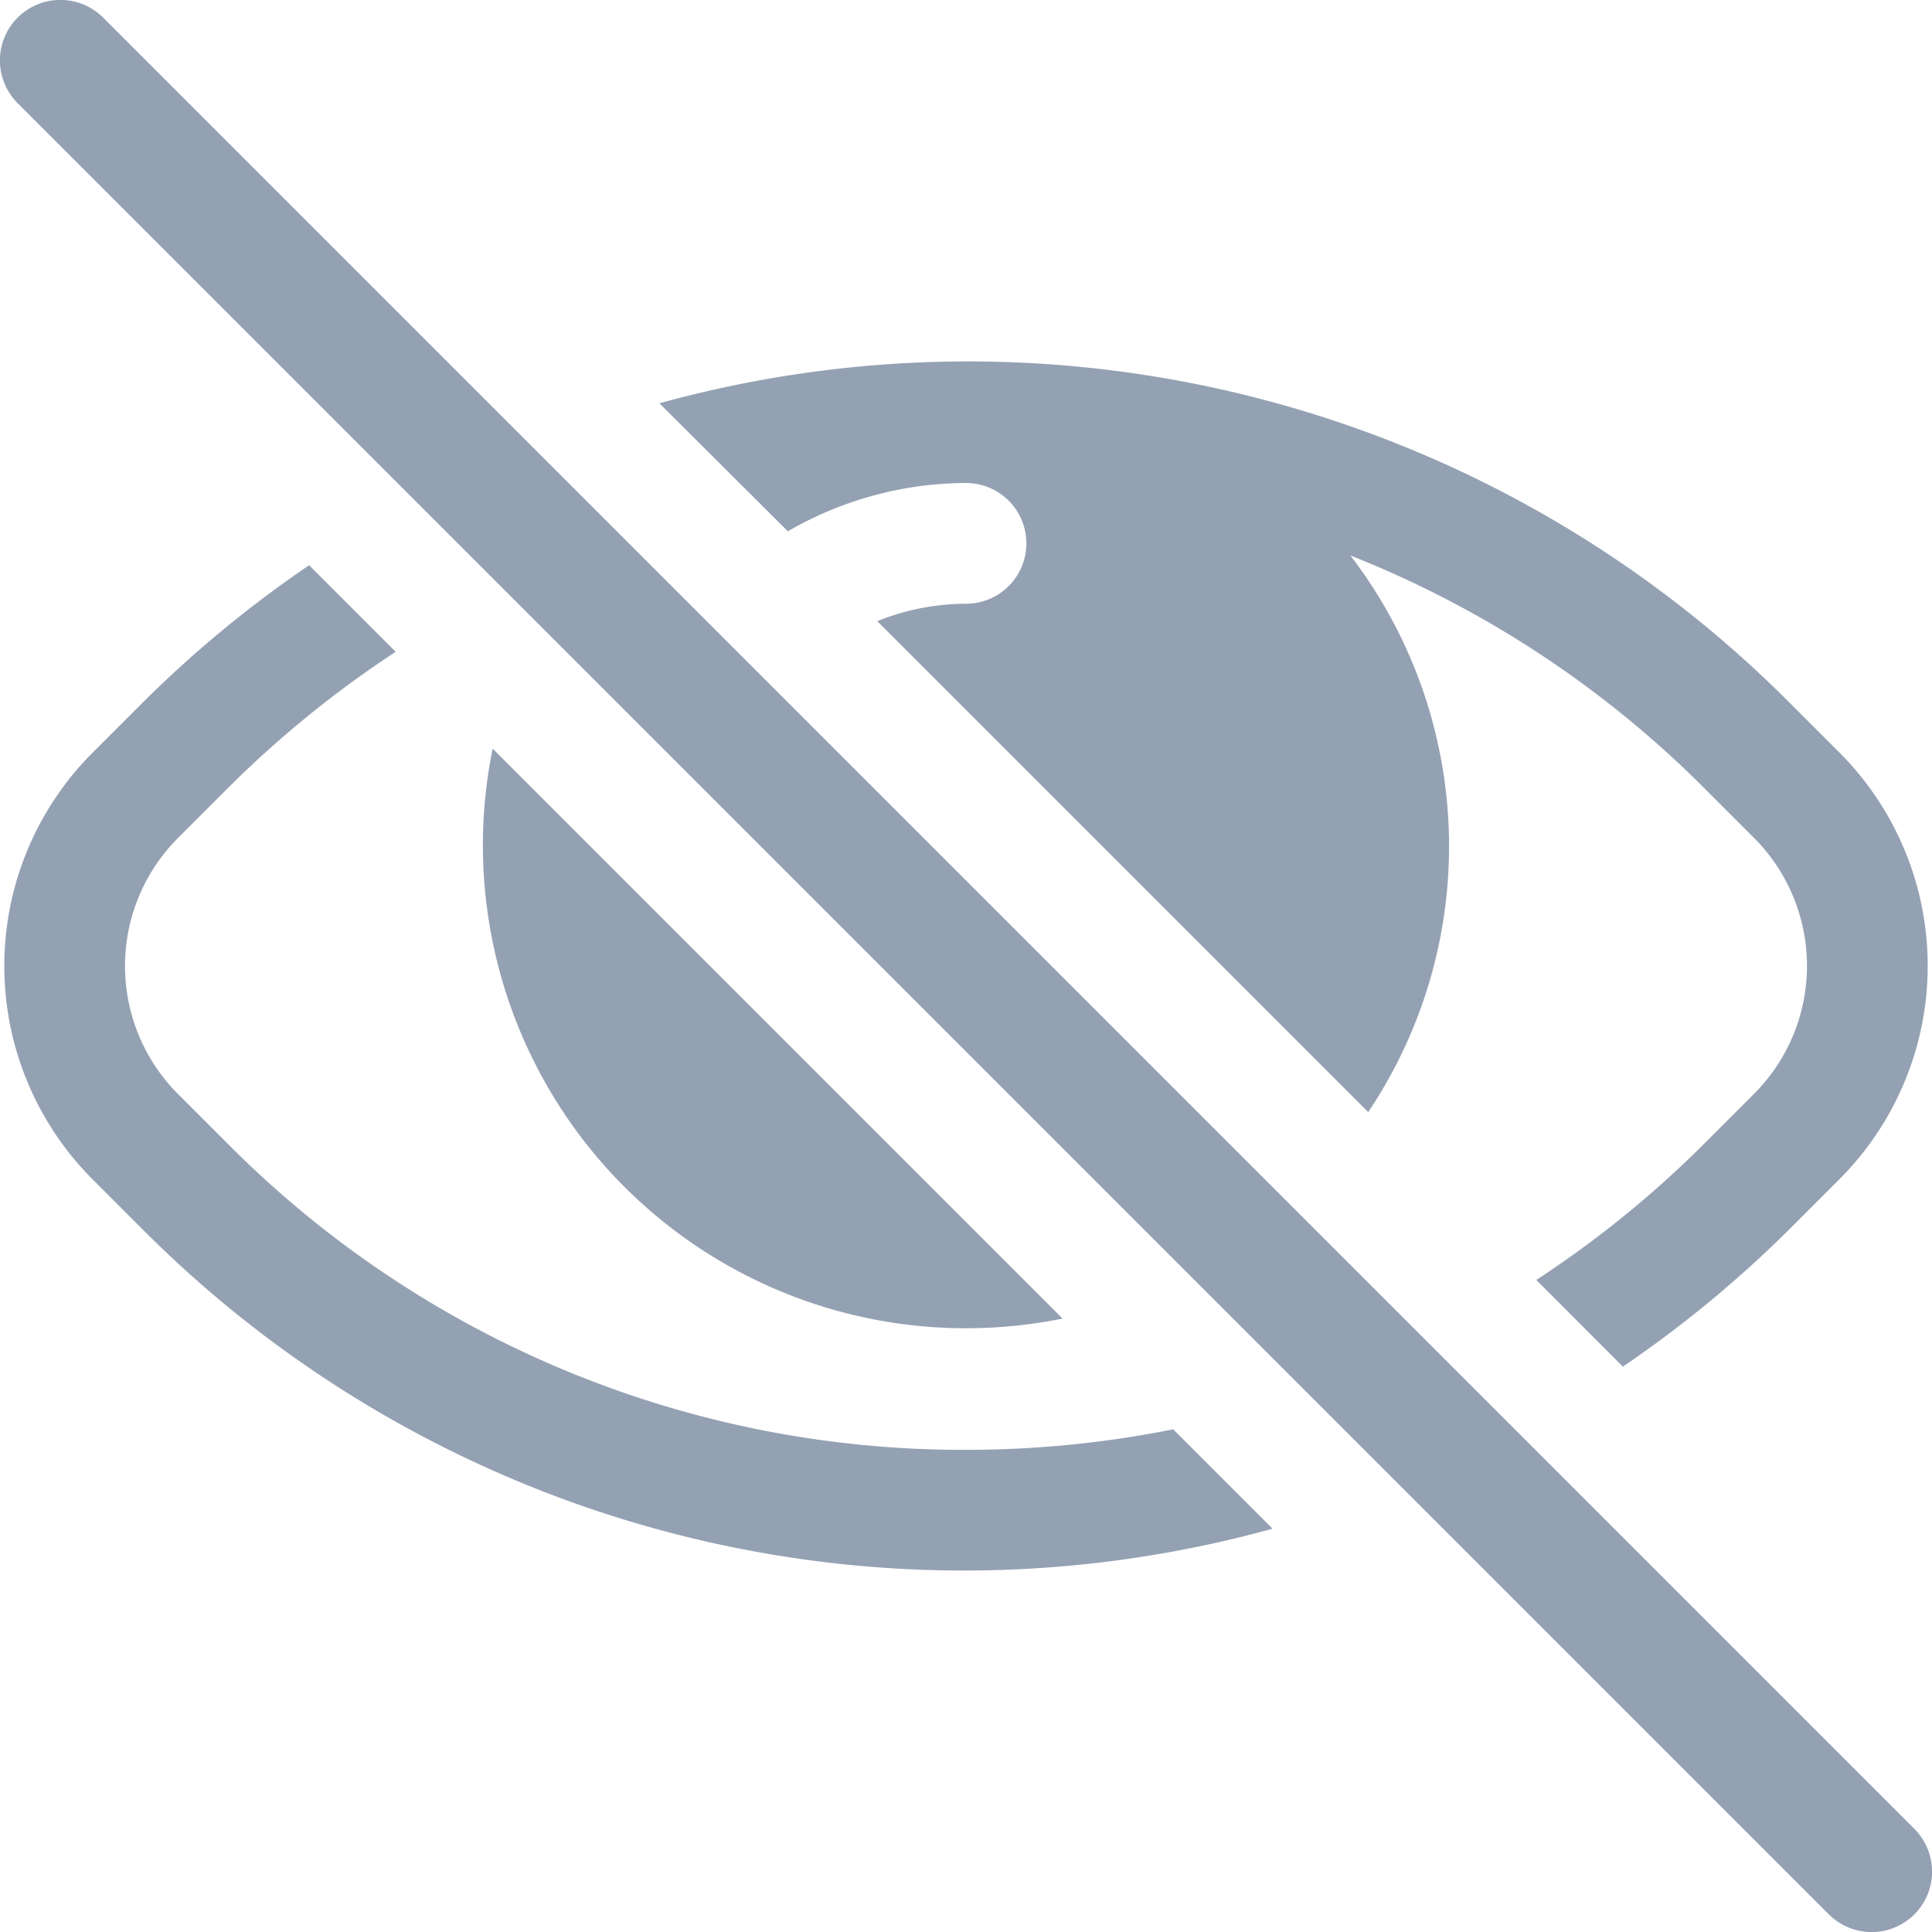 <svg
    fill="#94a1b3"
    width="20px"
    height="20px"
    viewBox="0 0 16 16"
    id="eye-off-16px"
    xmlns="http://www.w3.org/2000/svg"
>
    <g id="SVGRepo_bgCarrier" stroke-width="0" />

    <g
        id="SVGRepo_tracerCarrier"
        stroke-linecap="round"
        stroke-linejoin="round"
    />

    <g id="SVGRepo_iconCarrier"> {' '} <path
            id="Path_110"
            data-name="Path 110"
            d="M32.716,11.837l.823.823a9.6,9.6,0,0,1-9.355-2.476l-.416-.416a2.5,2.5,0,0,1,0-3.536l.416-.416A9.653,9.653,0,0,1,25.56,4.681l.717.717a8.76,8.76,0,0,0-1.386,1.125l-.416.416a1.5,1.5,0,0,0,0,2.122l.416.416A8.581,8.581,0,0,0,31,12.007,8.729,8.729,0,0,0,32.716,11.837ZM31,11a4.037,4.037,0,0,0,.8-.08L27.08,6.2A4,4,0,0,0,31,11ZM29.525,4.4A2.958,2.958,0,0,1,31,4a.5.5,0,0,1,0,1,1.976,1.976,0,0,0-.735.144L34.331,9.21A3.956,3.956,0,0,0,34.183,4.6a8.624,8.624,0,0,1,2.926,1.922l.416.416a1.5,1.5,0,0,1,0,2.122l-.416.416A8.7,8.7,0,0,1,35.723,10.6l.717.718a9.653,9.653,0,0,0,1.376-1.135l.416-.416a2.5,2.5,0,0,0,0-3.536l-.416-.416A9.6,9.6,0,0,0,28.461,3.34ZM23.854.146a.5.5,0,0,0-.708.708l15,15a.5.5,0,0,0,.708-.708Z"
            transform="translate(-23 0)"
        />{' '} </g>
</svg>